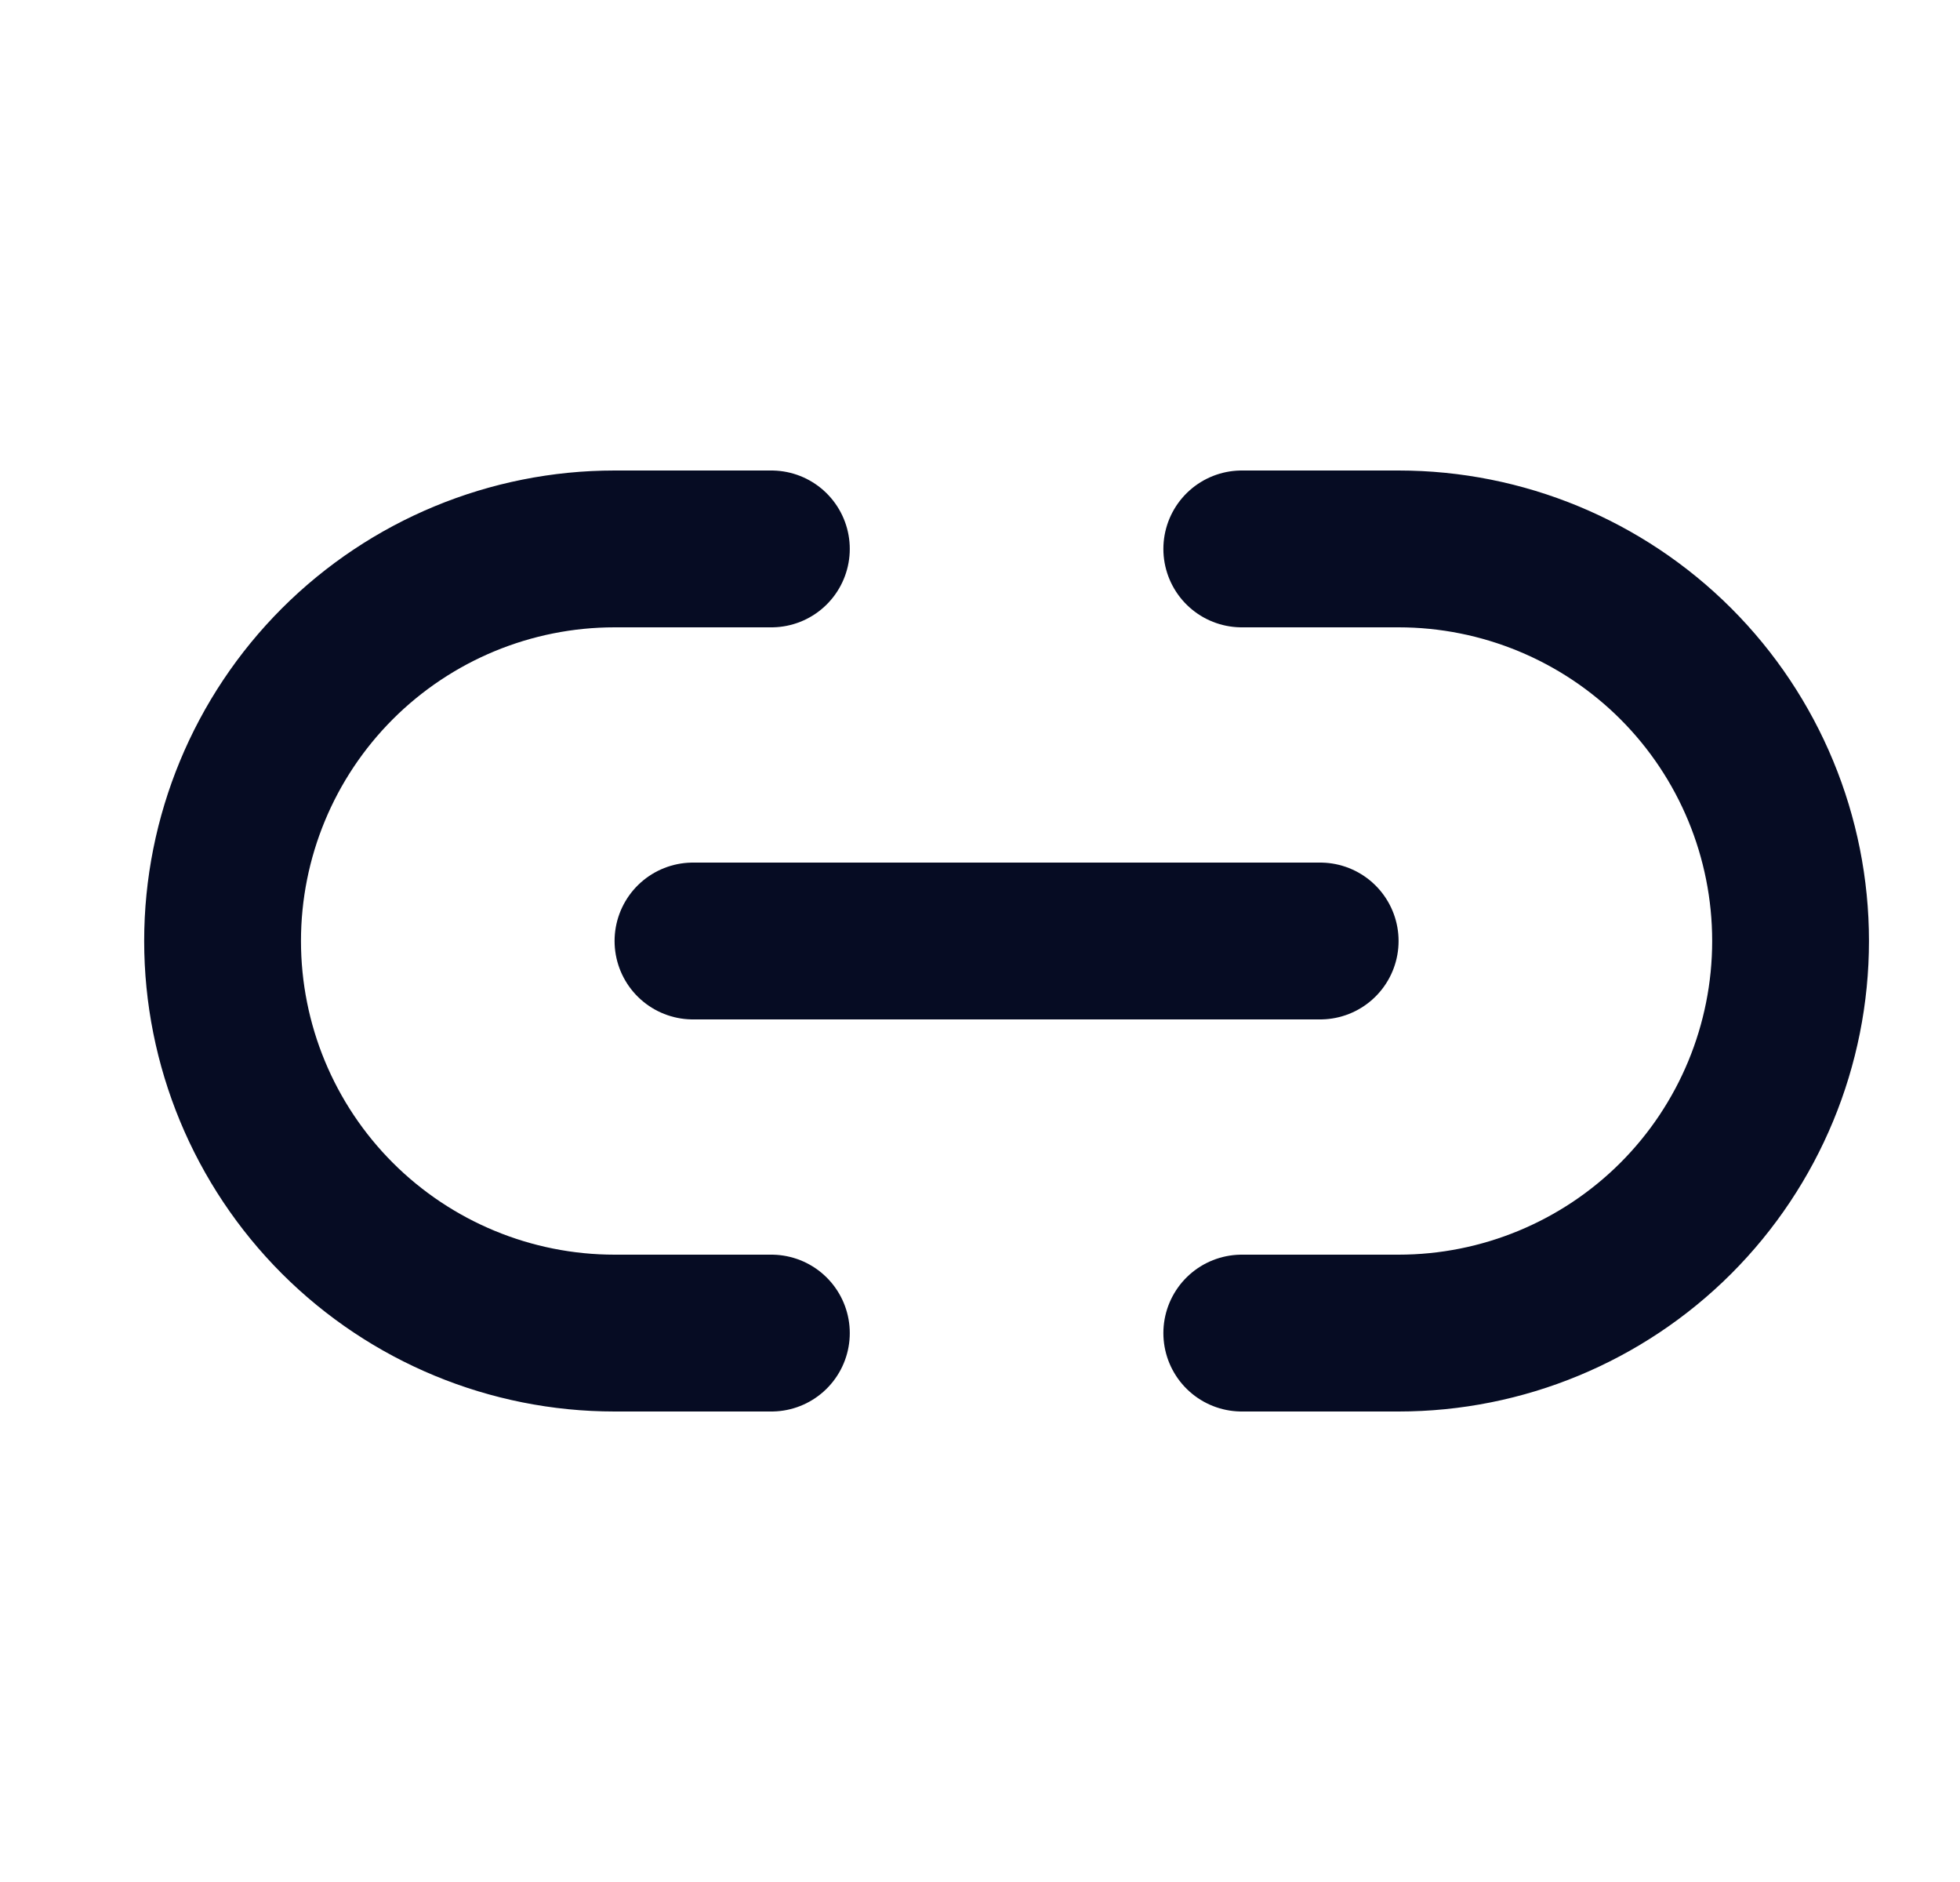 <svg width="25" height="24" viewBox="0 0 25 24" fill="none" xmlns="http://www.w3.org/2000/svg">
<path d="M15.839 7H17.839C19.165 7 20.437 7.527 21.375 8.464C22.313 9.402 22.839 10.674 22.839 12C22.839 13.326 22.313 14.598 21.375 15.536C20.437 16.473 19.165 17 17.839 17H15.839M9.839 17H7.839C6.513 17 5.242 16.473 4.304 15.536C3.366 14.598 2.839 13.326 2.839 12C2.839 10.674 3.366 9.402 4.304 8.464C5.242 7.527 6.513 7 7.839 7H9.839" stroke="#060C23" stroke-width="2" stroke-linecap="round" stroke-linejoin="round"/>
<path d="M8.839 12H16.839" stroke="#060C23" stroke-width="2" stroke-linecap="round" stroke-linejoin="round"/>
</svg>

